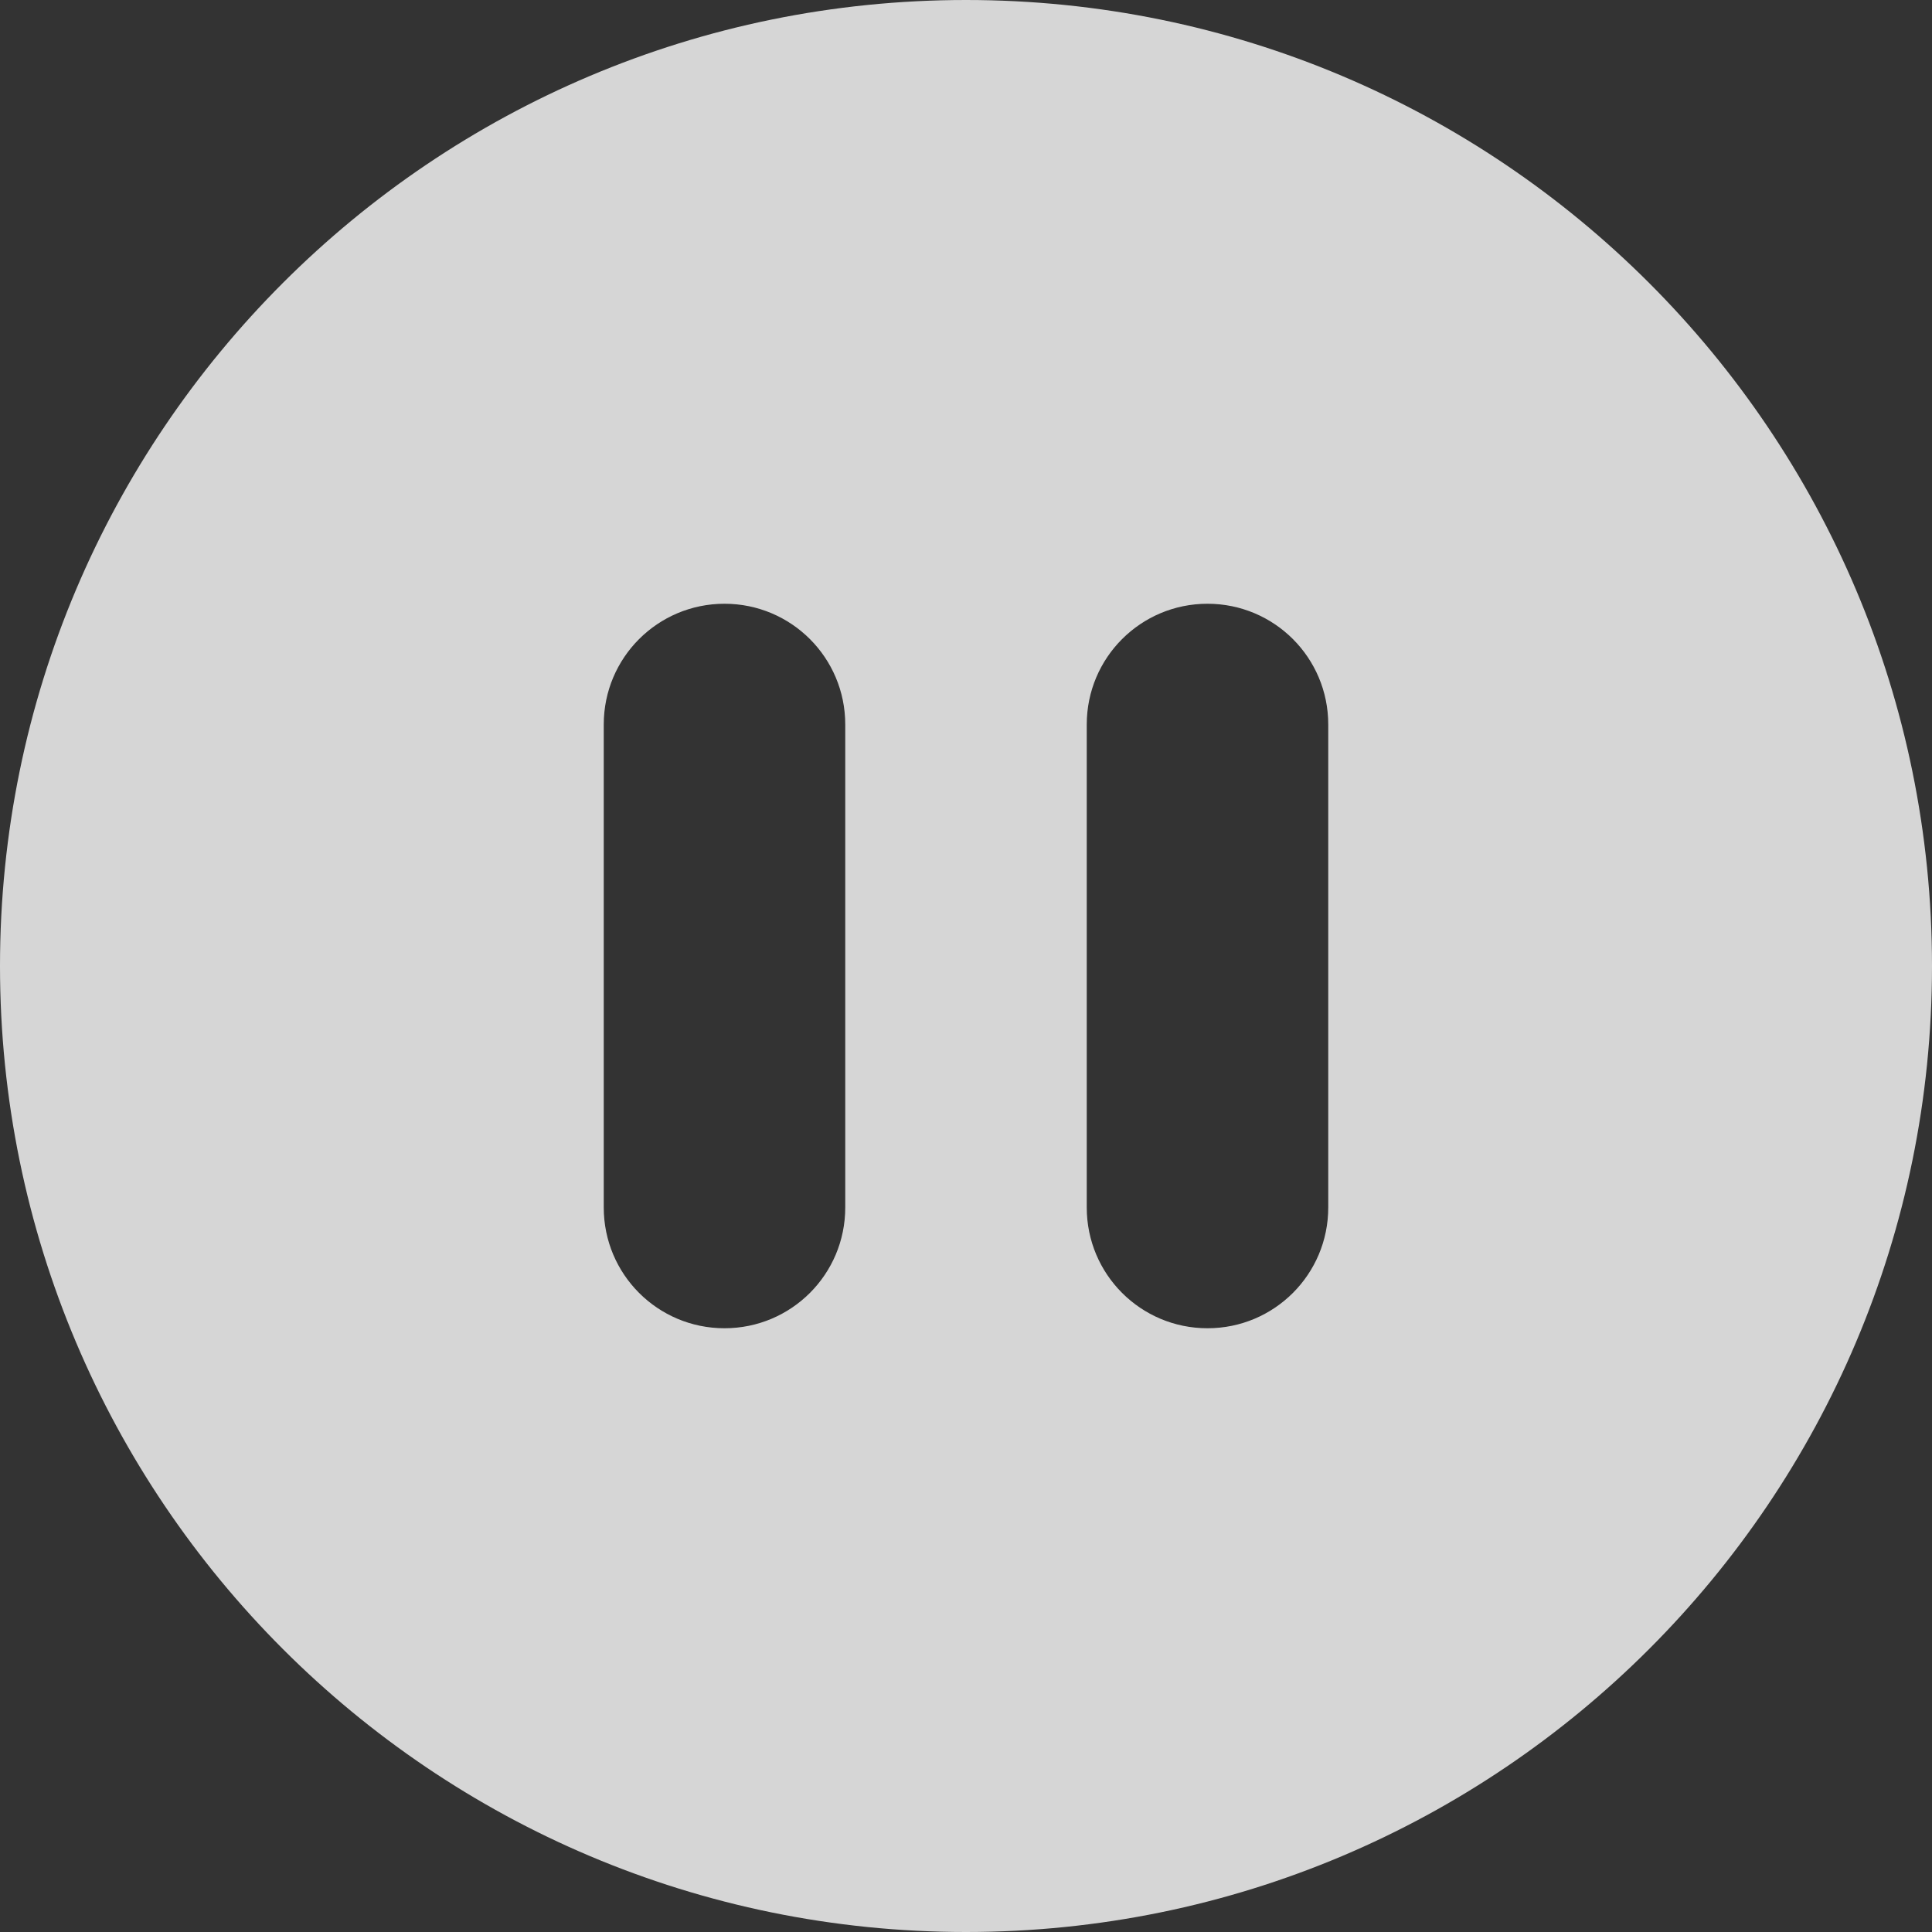 <svg width="48" height="48" viewBox="0 0 48 48" fill="none" xmlns="http://www.w3.org/2000/svg">
    <rect x="0" y="0" width="48" height="48" fill="#333333" stroke="none"/>
    <path
        d="M24 48C37.256 48 48 37.256 48 24C48 10.744 37.256 0 24 0C10.744 0 0 10.744 0 24C0 37.256 10.744 48 24 48ZM21 18V30C21 31.659 19.659 33 18 33C16.341 33 15 31.659 15 30V18C15 16.341 16.341 15 18 15C19.659 15 21 16.341 21 18ZM33 18V30C33 31.659 31.659 33 30 33C28.341 33 27 31.659 27 30V18C27 16.341 28.341 15 30 15C31.659 15 33 16.341 33 18Z"
        fill="white" fill-opacity="0.8" />
</svg>
